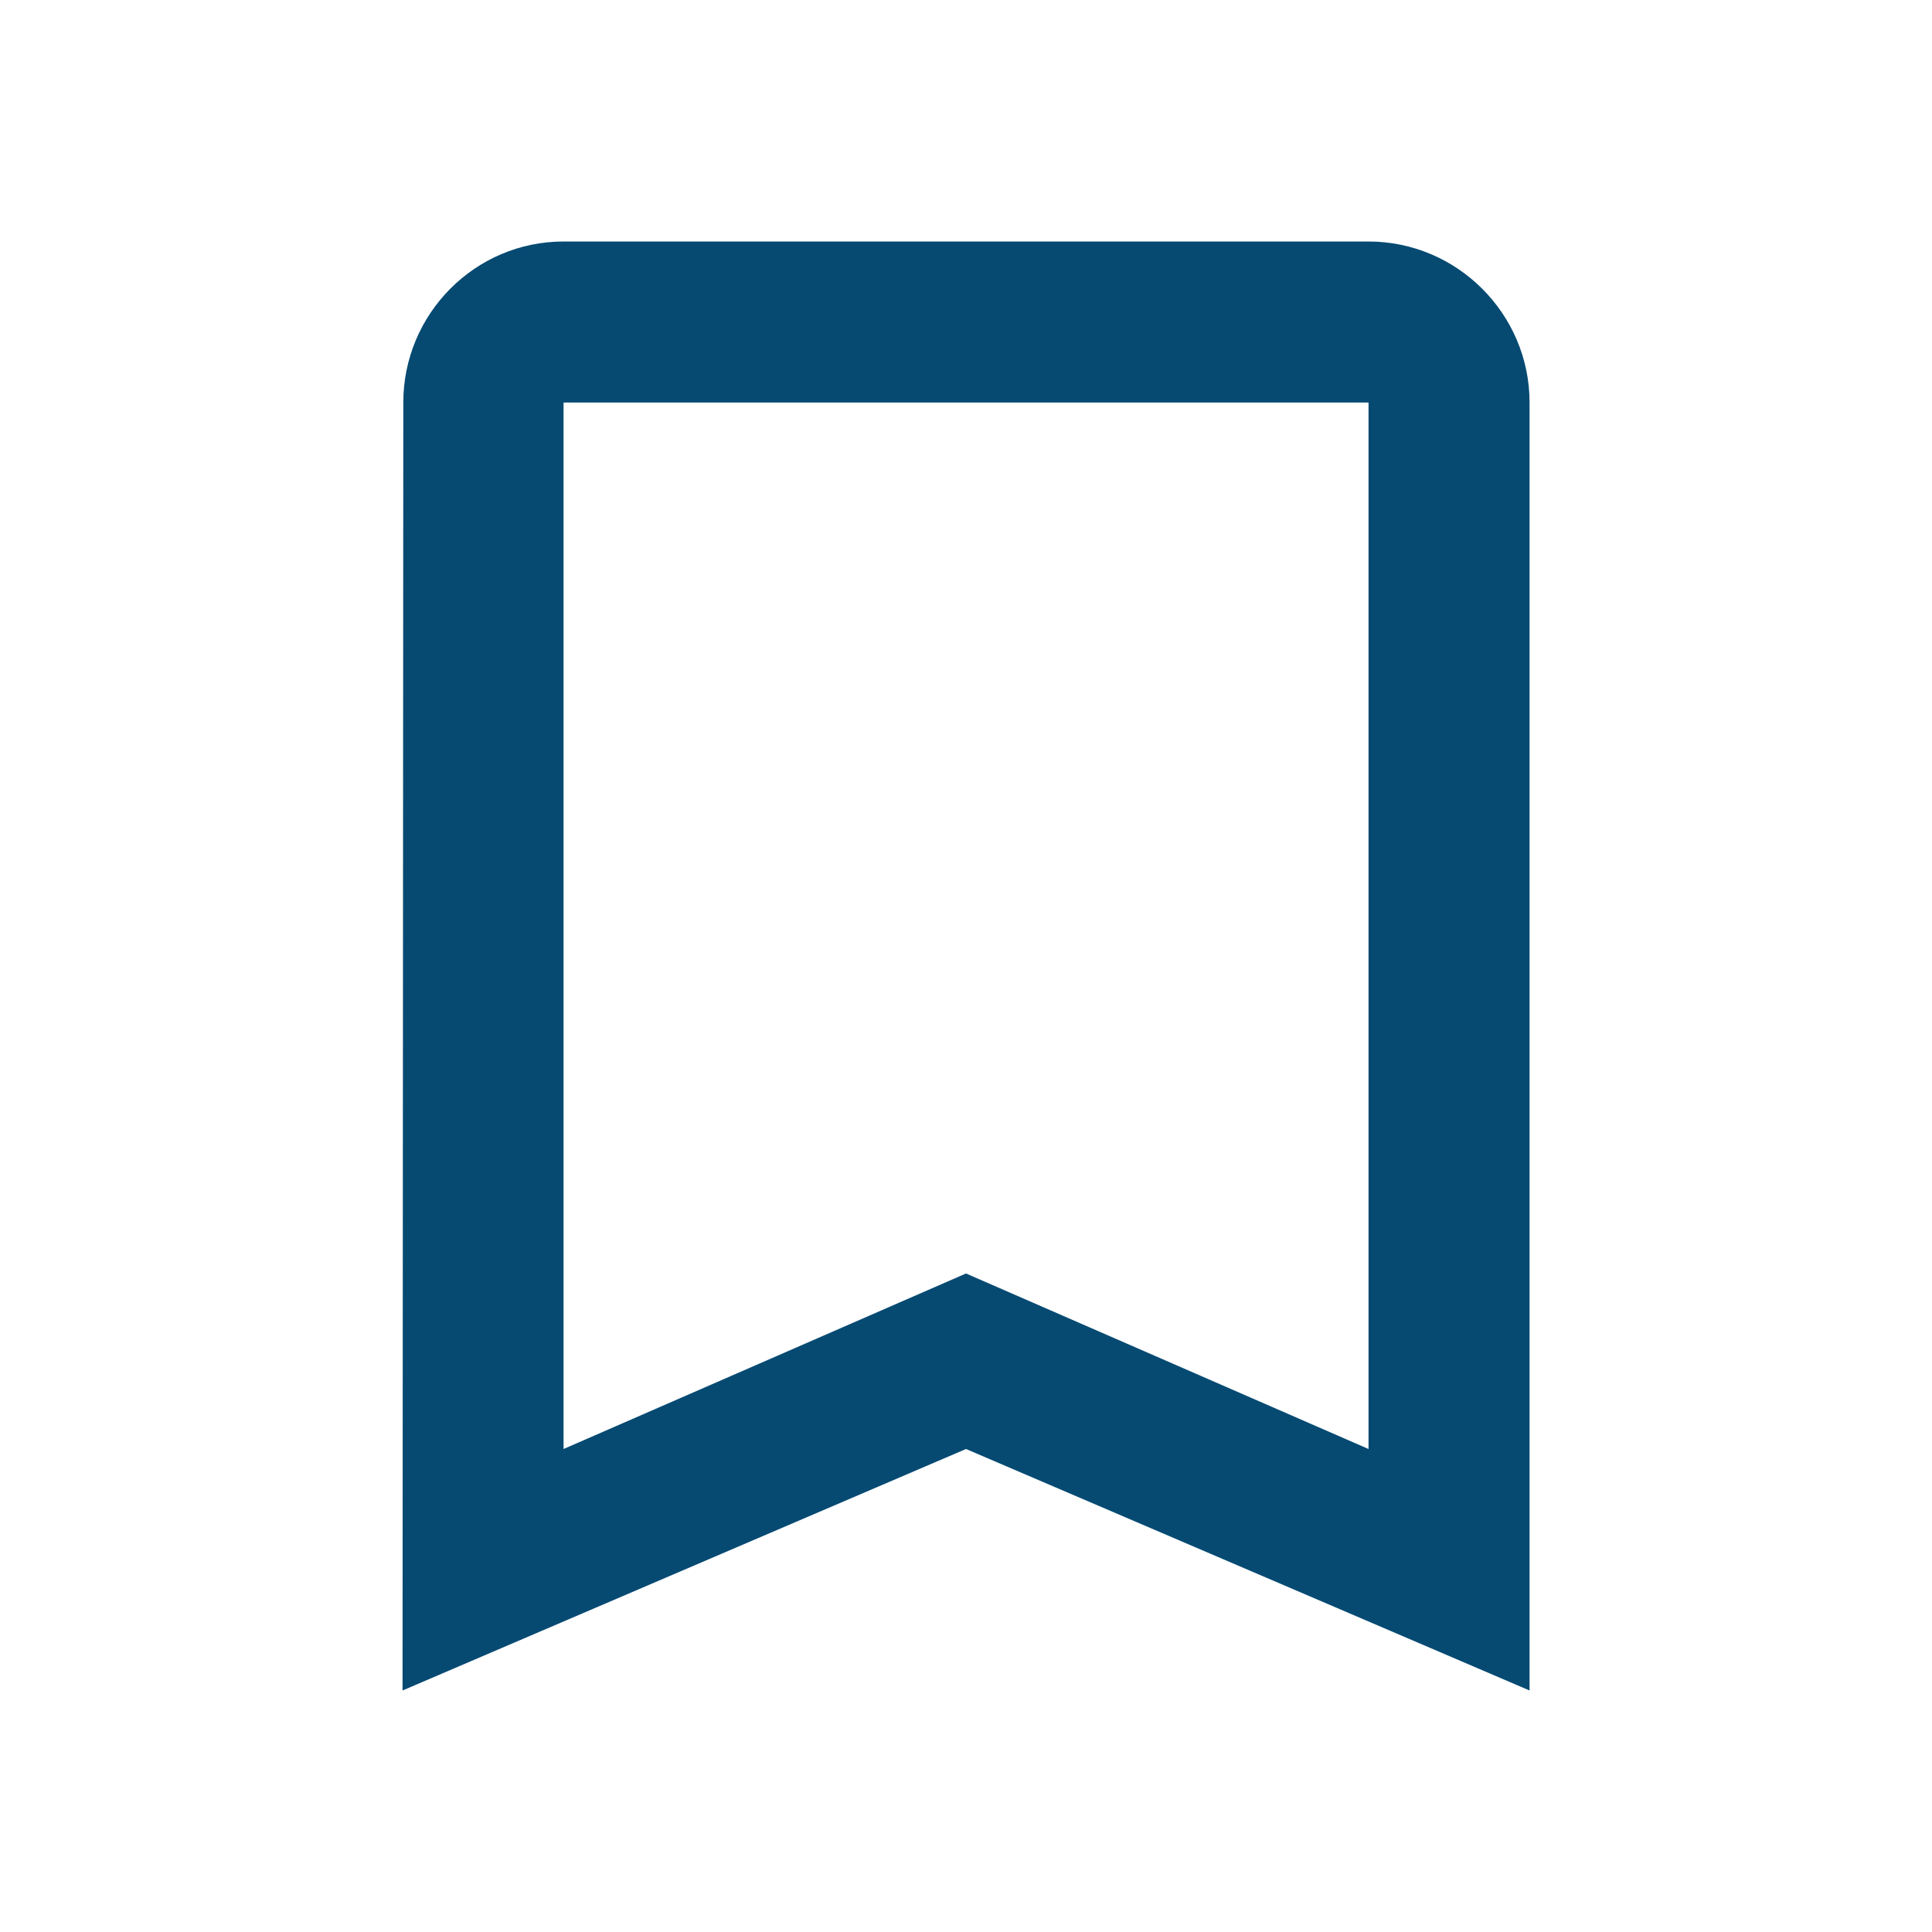 <svg width="20" height="20" viewBox="0 0 20 20" fill="none" xmlns="http://www.w3.org/2000/svg">
<path d="M14.167 2.5H5.834C4.917 2.5 4.175 3.25 4.175 4.167L4.167 17.5L10 15L15.834 17.5V4.167C15.834 3.25 15.084 2.5 14.167 2.5ZM14.167 15L10 13.183L5.834 15V4.167H14.167V15Z" fill="#064A72"/>
</svg>
